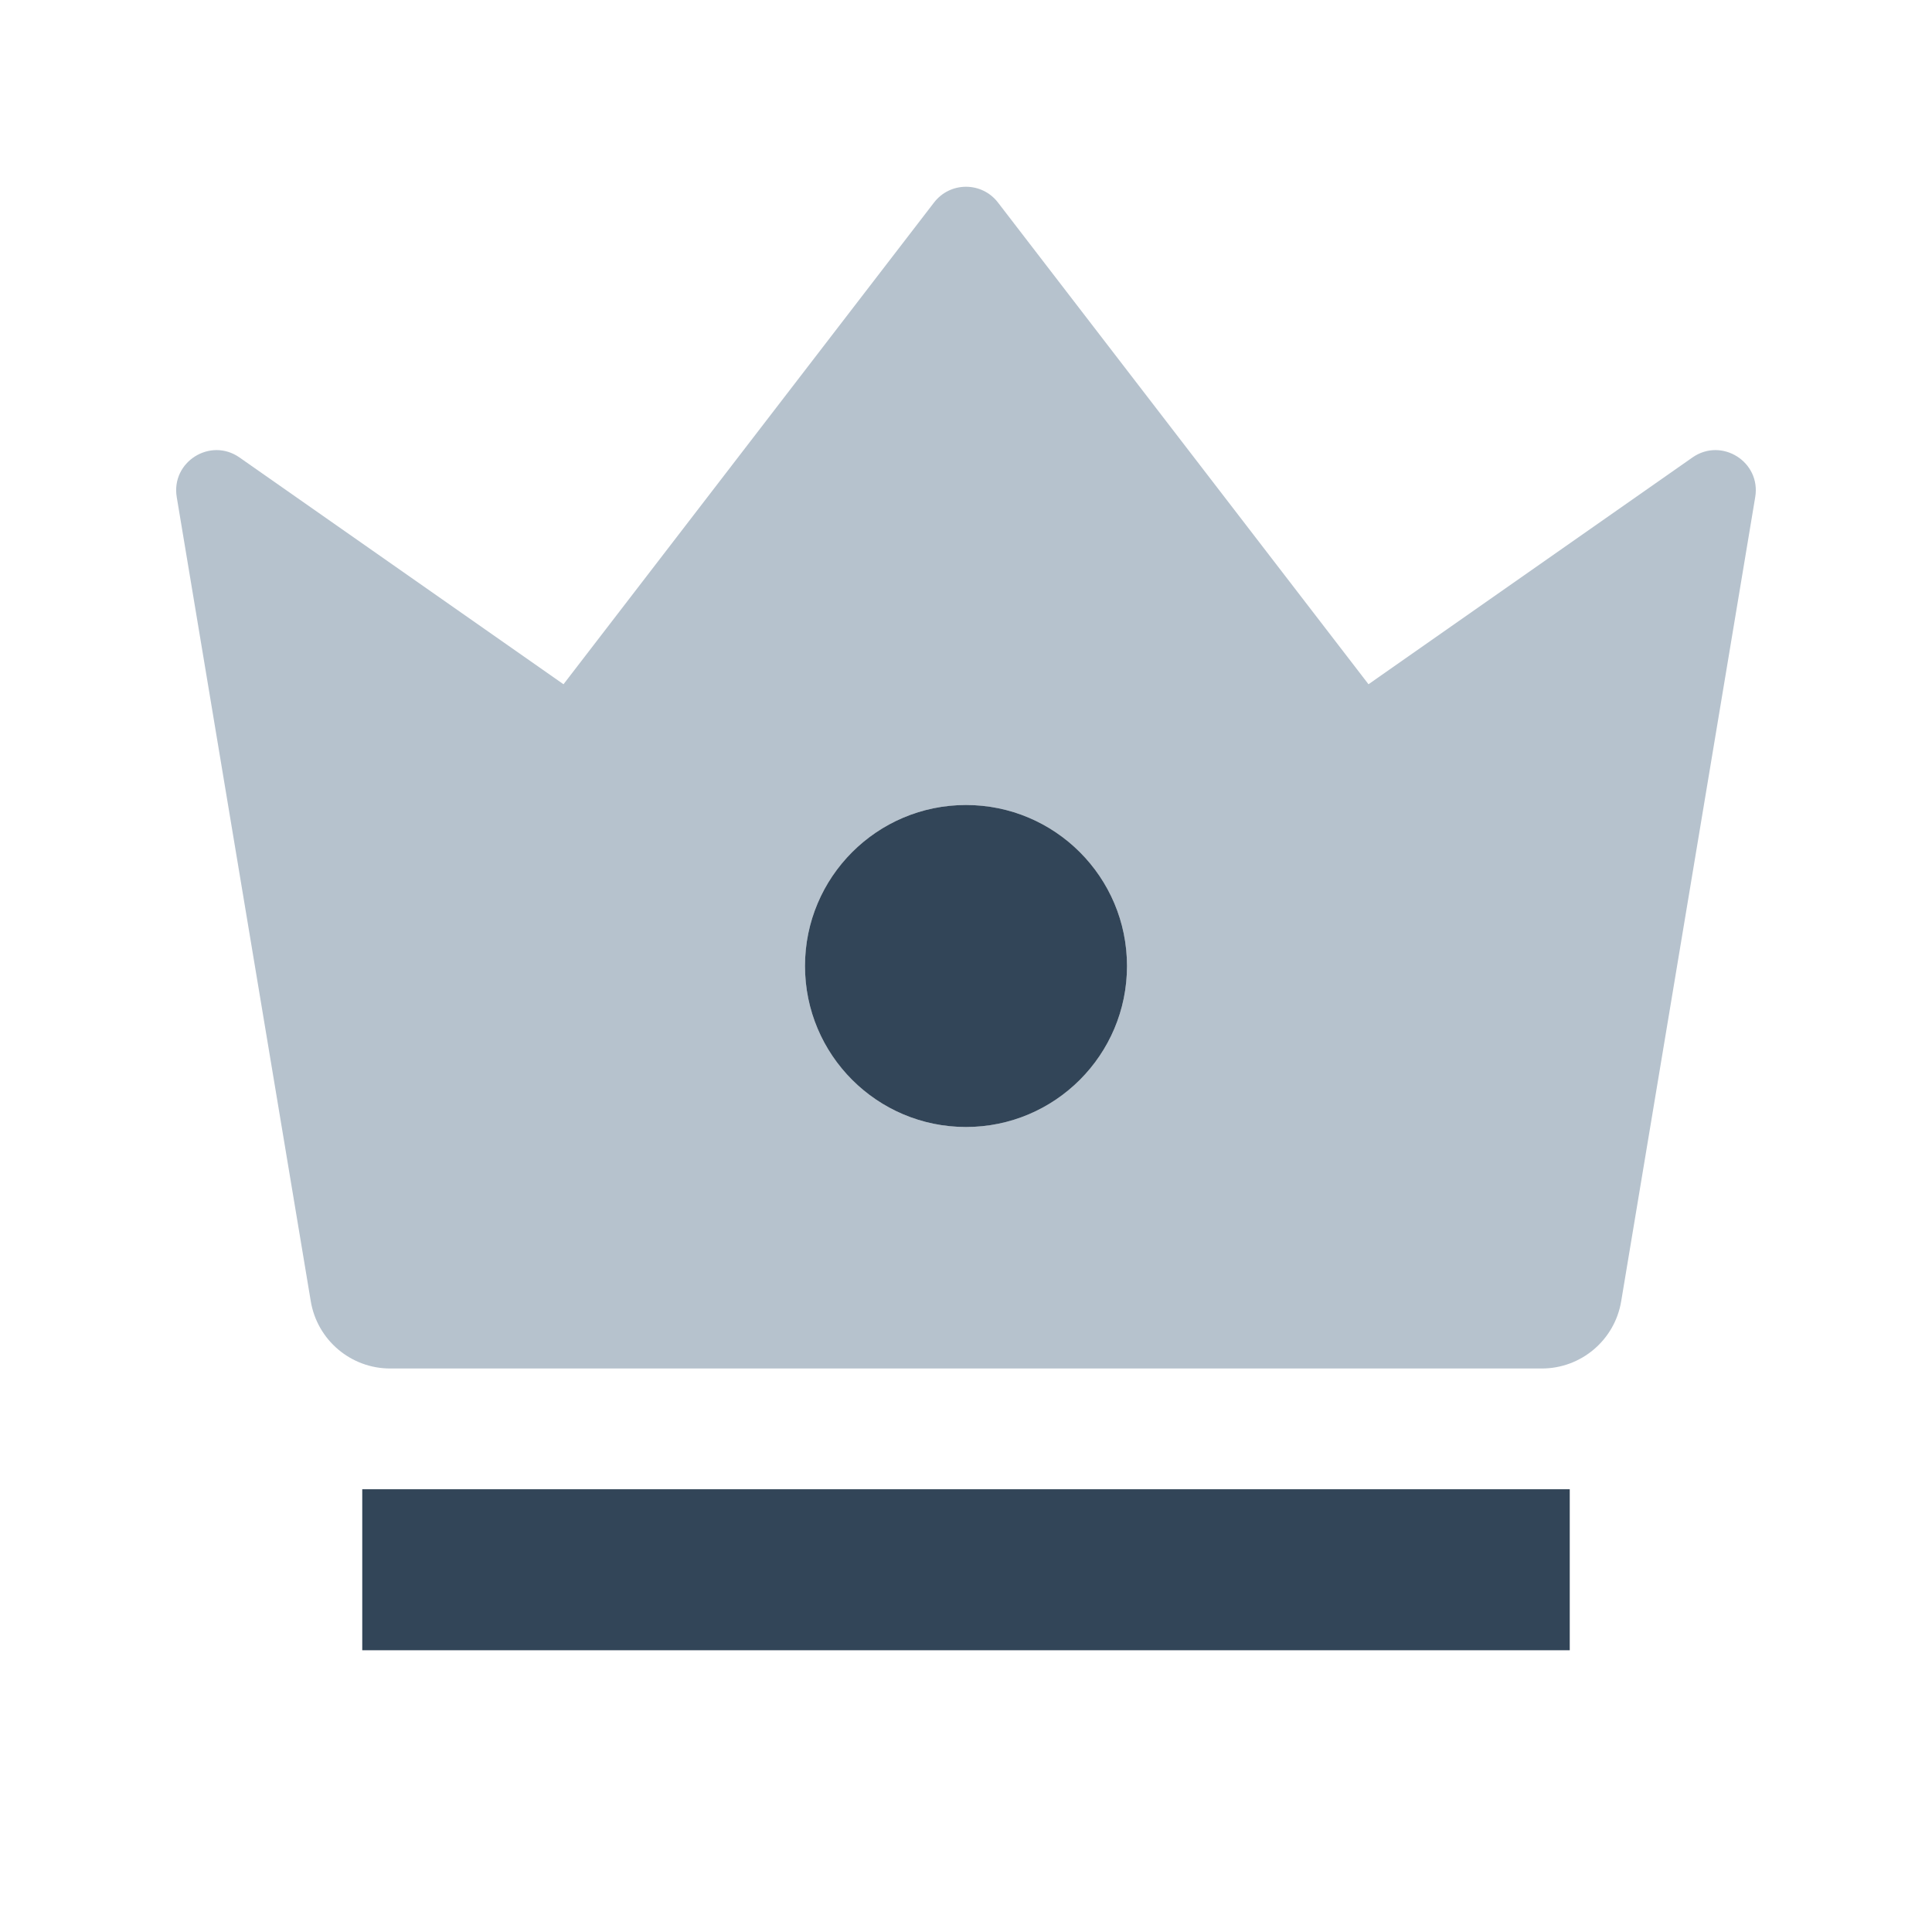 <svg width="48" height="48" viewBox="0 0 48 48" fill="none" xmlns="http://www.w3.org/2000/svg">
<path fill-rule="evenodd" clip-rule="evenodd" d="M5.951 11.366C5.225 10.858 4.246 11.475 4.391 12.35L7.721 32.329C7.882 33.293 8.716 34 9.694 34H38.306C39.283 34 40.118 33.293 40.278 32.329L43.608 12.35C43.754 11.475 42.775 10.858 42.048 11.366L34 17L24.793 5.03C24.392 4.51 23.608 4.51 23.207 5.03L14 17L5.951 11.366ZM24 28C26.209 28 28 26.209 28 24C28 21.791 26.209 20 24 20C21.791 20 20 21.791 20 24C20 26.209 21.791 28 24 28Z" fill="#B6C2CD"/>
<path d="M24 28C26.209 28 28 26.209 28 24C28 21.791 26.209 20 24 20C21.791 20 20 21.791 20 24C20 26.209 21.791 28 24 28Z" fill="#324558"/>
<path d="M39 41V37H9V41H39Z" fill="#324558"/>
</svg>
